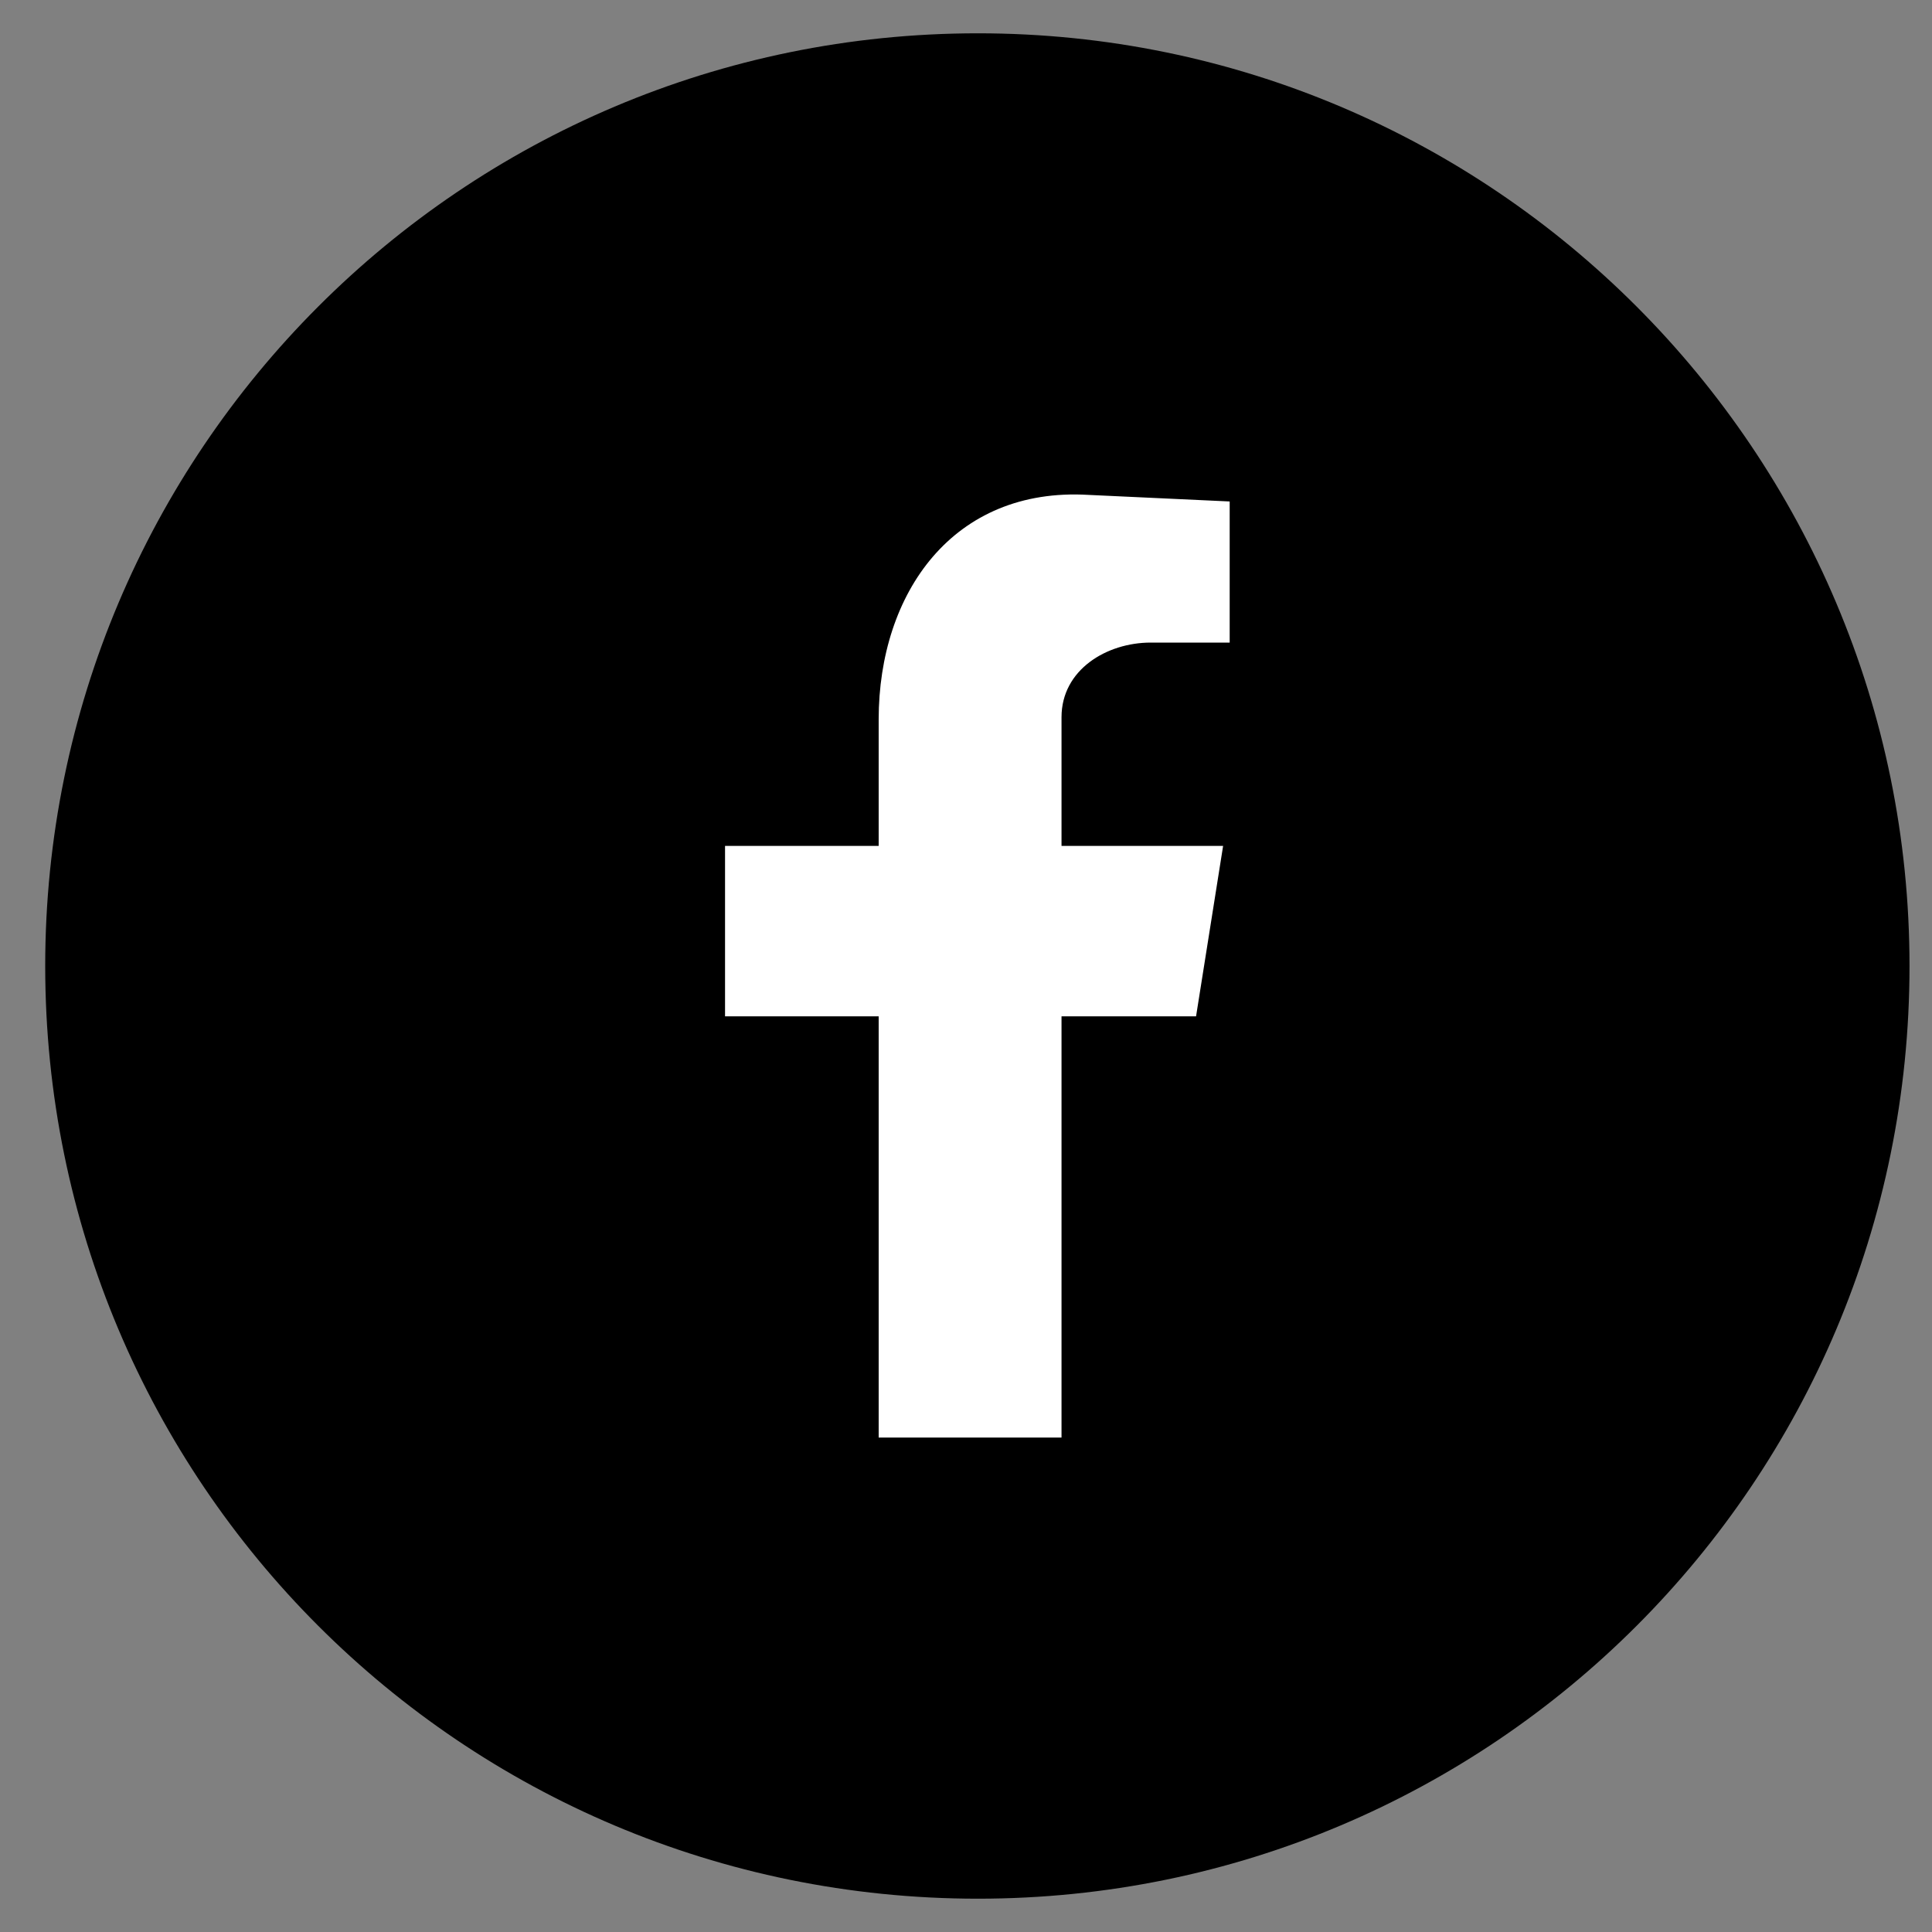 <svg width="25" height="25" viewBox="0 0 25 25" fill="none" xmlns="http://www.w3.org/2000/svg">
<rect x="0" y="0" width="25" height="25" fill="#808080" stroke="none"/>
<g id="Group 22">
<path id="Path 1" fill-rule="evenodd" clip-rule="evenodd" d="M12.654 0.431C19.314 0.431 24.709 5.84 24.709 12.5C24.709 19.173 19.314 24.569 12.654 24.569C5.98 24.569 0.585 19.173 0.585 12.5C0.585 5.84 5.98 0.431 12.654 0.431Z" fill="black"/>
<path id="Path 2" fill-rule="evenodd" clip-rule="evenodd" d="M11.37 18.602H13.736V13.151H15.477L15.827 10.946H13.736V9.281C13.736 8.665 14.322 8.315 14.89 8.315H15.912V6.489L14.086 6.404C12.335 6.3 11.37 7.672 11.37 9.309V10.946H9.382V13.151H11.37V18.602Z" fill="white"/>
</g>
</svg>
